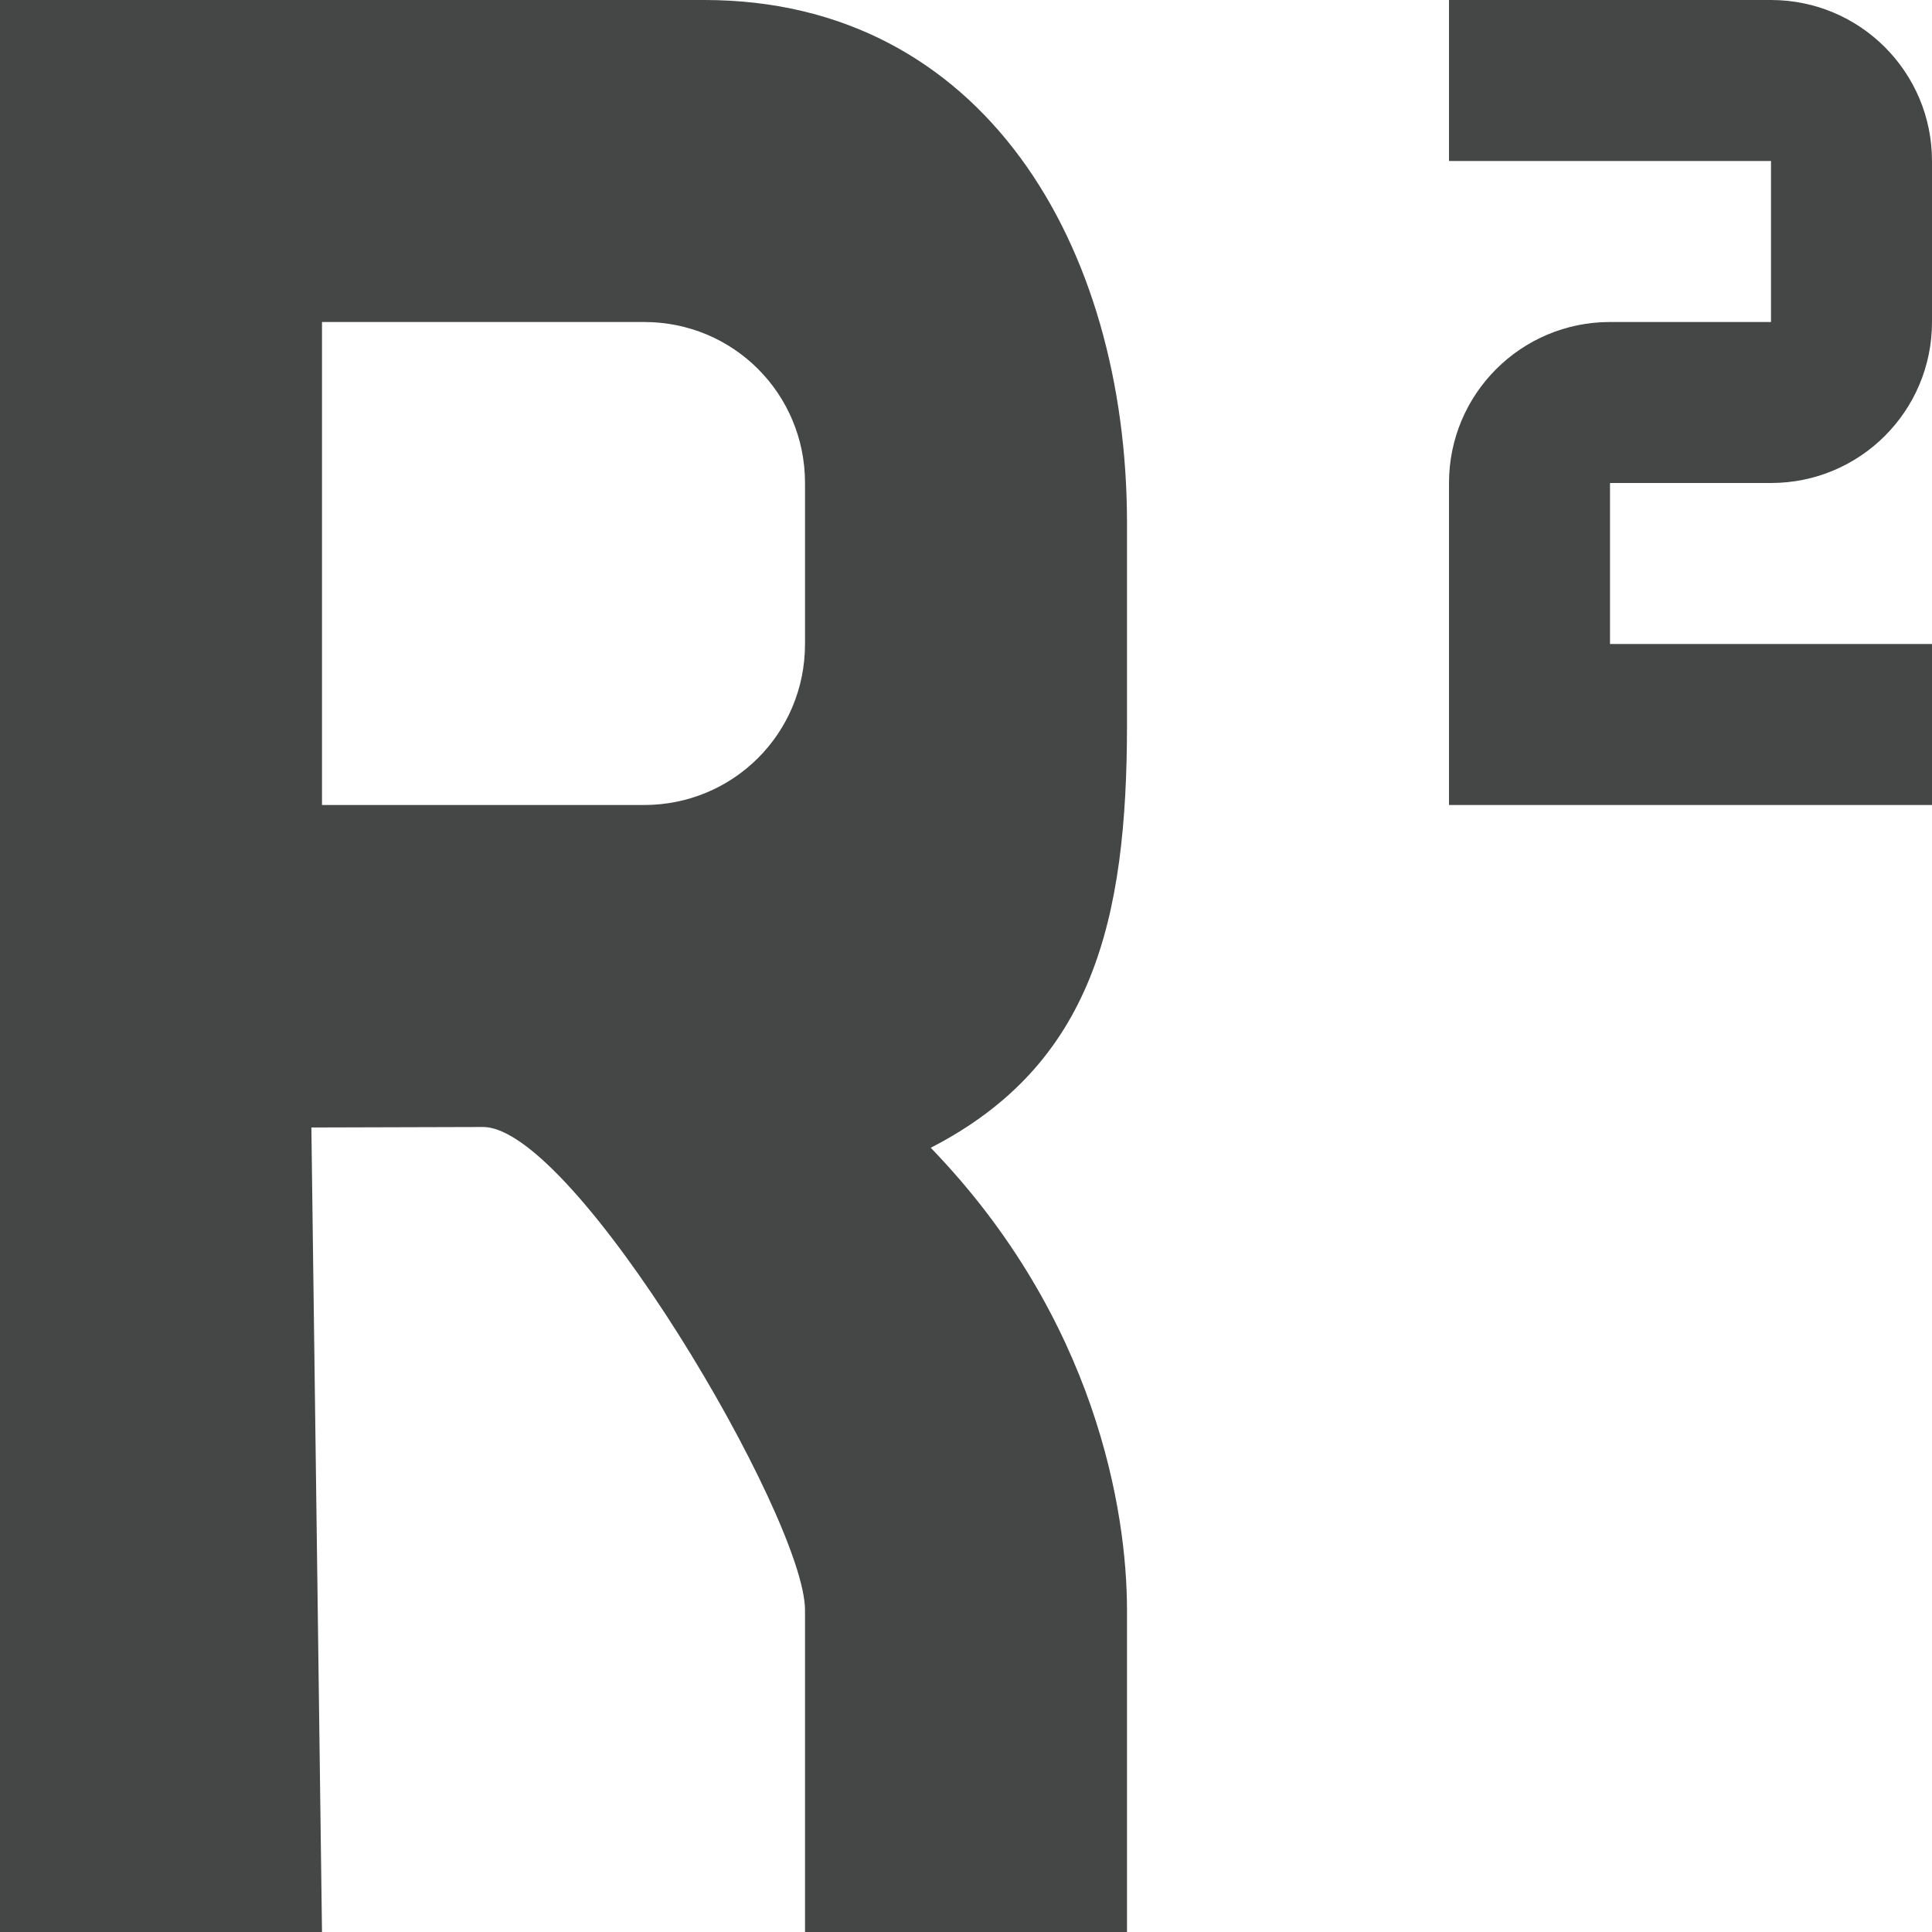 <svg width="12" height="12" viewBox="0 0 12 12" fill="none" xmlns="http://www.w3.org/2000/svg">
<path fill-rule="evenodd" clip-rule="evenodd" d="M2 5H4.001C4.553 5 5 4.557 5 4.001V2.999C5 2.447 4.557 2 4.001 2H2V5ZM7 3.25C7 1.521 6.103 0 4.375 0H0V12H2L1.934 7.003L3 7C3.569 7 5 9.431 5 10V12H7V10C7 9.387 6.807 8.191 5.781 7.129C6.789 6.611 7 5.713 7 4.5V3.25ZM9 0V1H11V2H10C9.448 2 9 2.447 9 3V5H12V4H10V3H11C11.553 3 12 2.553 12 2V1C12 0.448 11.553 0 11 0H9Z" fill="#444746"/>
</svg>
